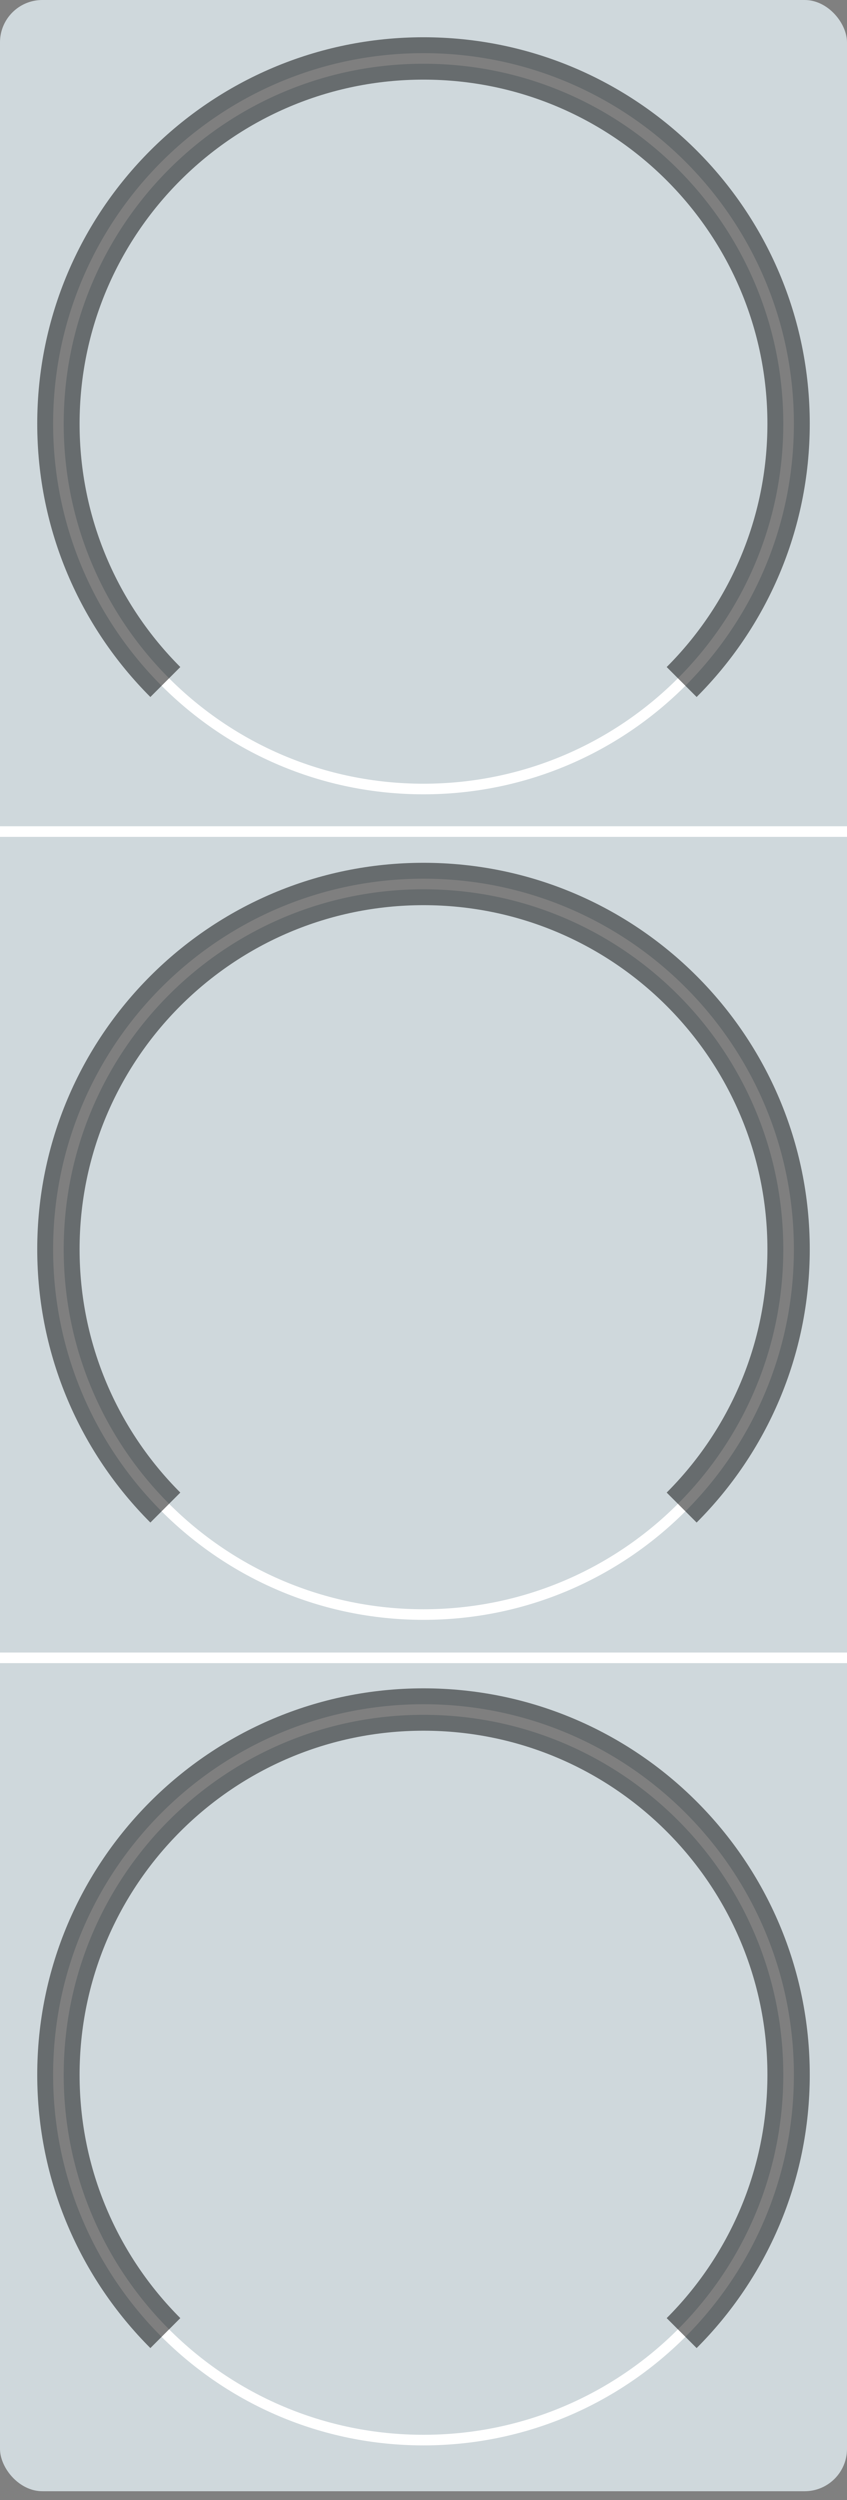 <?xml version="1.0" encoding="UTF-8" standalone="no"?>
<svg width="80px" height="236px" viewBox="0 0 80 236" version="1.1" xmlns="http://www.w3.org/2000/svg" xmlns:xlink="http://www.w3.org/1999/xlink" xmlns:sketch="http://www.bohemiancoding.com/sketch/ns">
    <rect x="0" y="0" width="80" height="236" fill="#808080" stroke="none"/>
    <!-- Generator: Sketch 3.3.3 (12072) - http://www.bohemiancoding.com/sketch -->
    <title>traffic_light_off</title>
    <desc>Created with Sketch.</desc>
    <defs></defs>
    <g id="Page-1" stroke="none" stroke-width="1" fill="none" fill-rule="evenodd" sketch:type="MSPage">
        <g id="traffic_light_off" sketch:type="MSLayerGroup">
            <rect id="Rectangle-1" fill="#CFD8DC" sketch:type="MSShapeGroup" x="0" y="0" width="80" height="235.172" rx="4"></rect>
            <path d="M15.617,64.383 C21.857,70.623 30.478,74.483 40,74.483 C49.522,74.483 58.143,70.623 64.383,64.383 C70.623,58.143 74.483,49.522 74.483,40 C74.483,20.956 59.044,5.517 40,5.517 C20.956,5.517 5.517,20.956 5.517,40 C5.517,49.522 9.377,58.143 15.617,64.383 Z" id="Oval-1-Copy" stroke="#FFFFFF" sketch:type="MSShapeGroup"></path>
            <path d="M64.383,64.383 C70.623,58.143 74.483,49.522 74.483,40 C74.483,20.956 59.044,5.517 40,5.517 C20.956,5.517 5.517,20.956 5.517,40 C5.517,49.522 9.377,58.143 15.617,64.383 L15.617,64.383" id="Oval-1" stroke-opacity="0.502" stroke="#000000" stroke-width="4" sketch:type="MSShapeGroup"></path>
            <path d="M15.617,142.314 C21.857,148.554 30.478,152.414 40,152.414 C49.522,152.414 58.143,148.554 64.383,142.314 C70.623,136.074 74.483,127.453 74.483,117.931 C74.483,98.887 59.044,83.448 40,83.448 C20.956,83.448 5.517,98.887 5.517,117.931 C5.517,127.453 9.377,136.074 15.617,142.314 Z" id="Oval-1-Copy" stroke="#FFFFFF" sketch:type="MSShapeGroup"></path>
            <path d="M64.383,142.314 C70.623,136.074 74.483,127.453 74.483,117.931 C74.483,98.887 59.044,83.448 40,83.448 C20.956,83.448 5.517,98.887 5.517,117.931 C5.517,127.453 9.377,136.074 15.617,142.314 L15.617,142.314" id="Oval-1" stroke-opacity="0.502" stroke="#000000" stroke-width="4" sketch:type="MSShapeGroup"></path>
            <path d="M15.617,220.245 C21.857,226.485 30.478,230.345 40,230.345 C49.522,230.345 58.143,226.485 64.383,220.245 C70.623,214.005 74.483,205.384 74.483,195.862 C74.483,176.818 59.044,161.379 40,161.379 C20.956,161.379 5.517,176.818 5.517,195.862 C5.517,205.384 9.377,214.005 15.617,220.245 Z" id="Oval-1-Copy" stroke="#FFFFFF" sketch:type="MSShapeGroup"></path>
            <path d="M64.383,220.245 C70.623,214.005 74.483,205.384 74.483,195.862 C74.483,176.818 59.044,161.379 40,161.379 C20.956,161.379 5.517,176.818 5.517,195.862 C5.517,205.384 9.377,214.005 15.617,220.245 L15.617,220.245" id="Oval-1" stroke-opacity="0.502" stroke="#000000" stroke-width="4" sketch:type="MSShapeGroup"></path>
            <path d="M0.5,78.5 L79.5,78.5" id="Line" stroke="#FFFFFF" stroke-linecap="square" sketch:type="MSShapeGroup"></path>
            <path d="M0.5,156.5 L79.5,156.5" id="Line-Copy" stroke="#FFFFFF" stroke-linecap="square" sketch:type="MSShapeGroup"></path>
        </g>
    </g>
</svg>